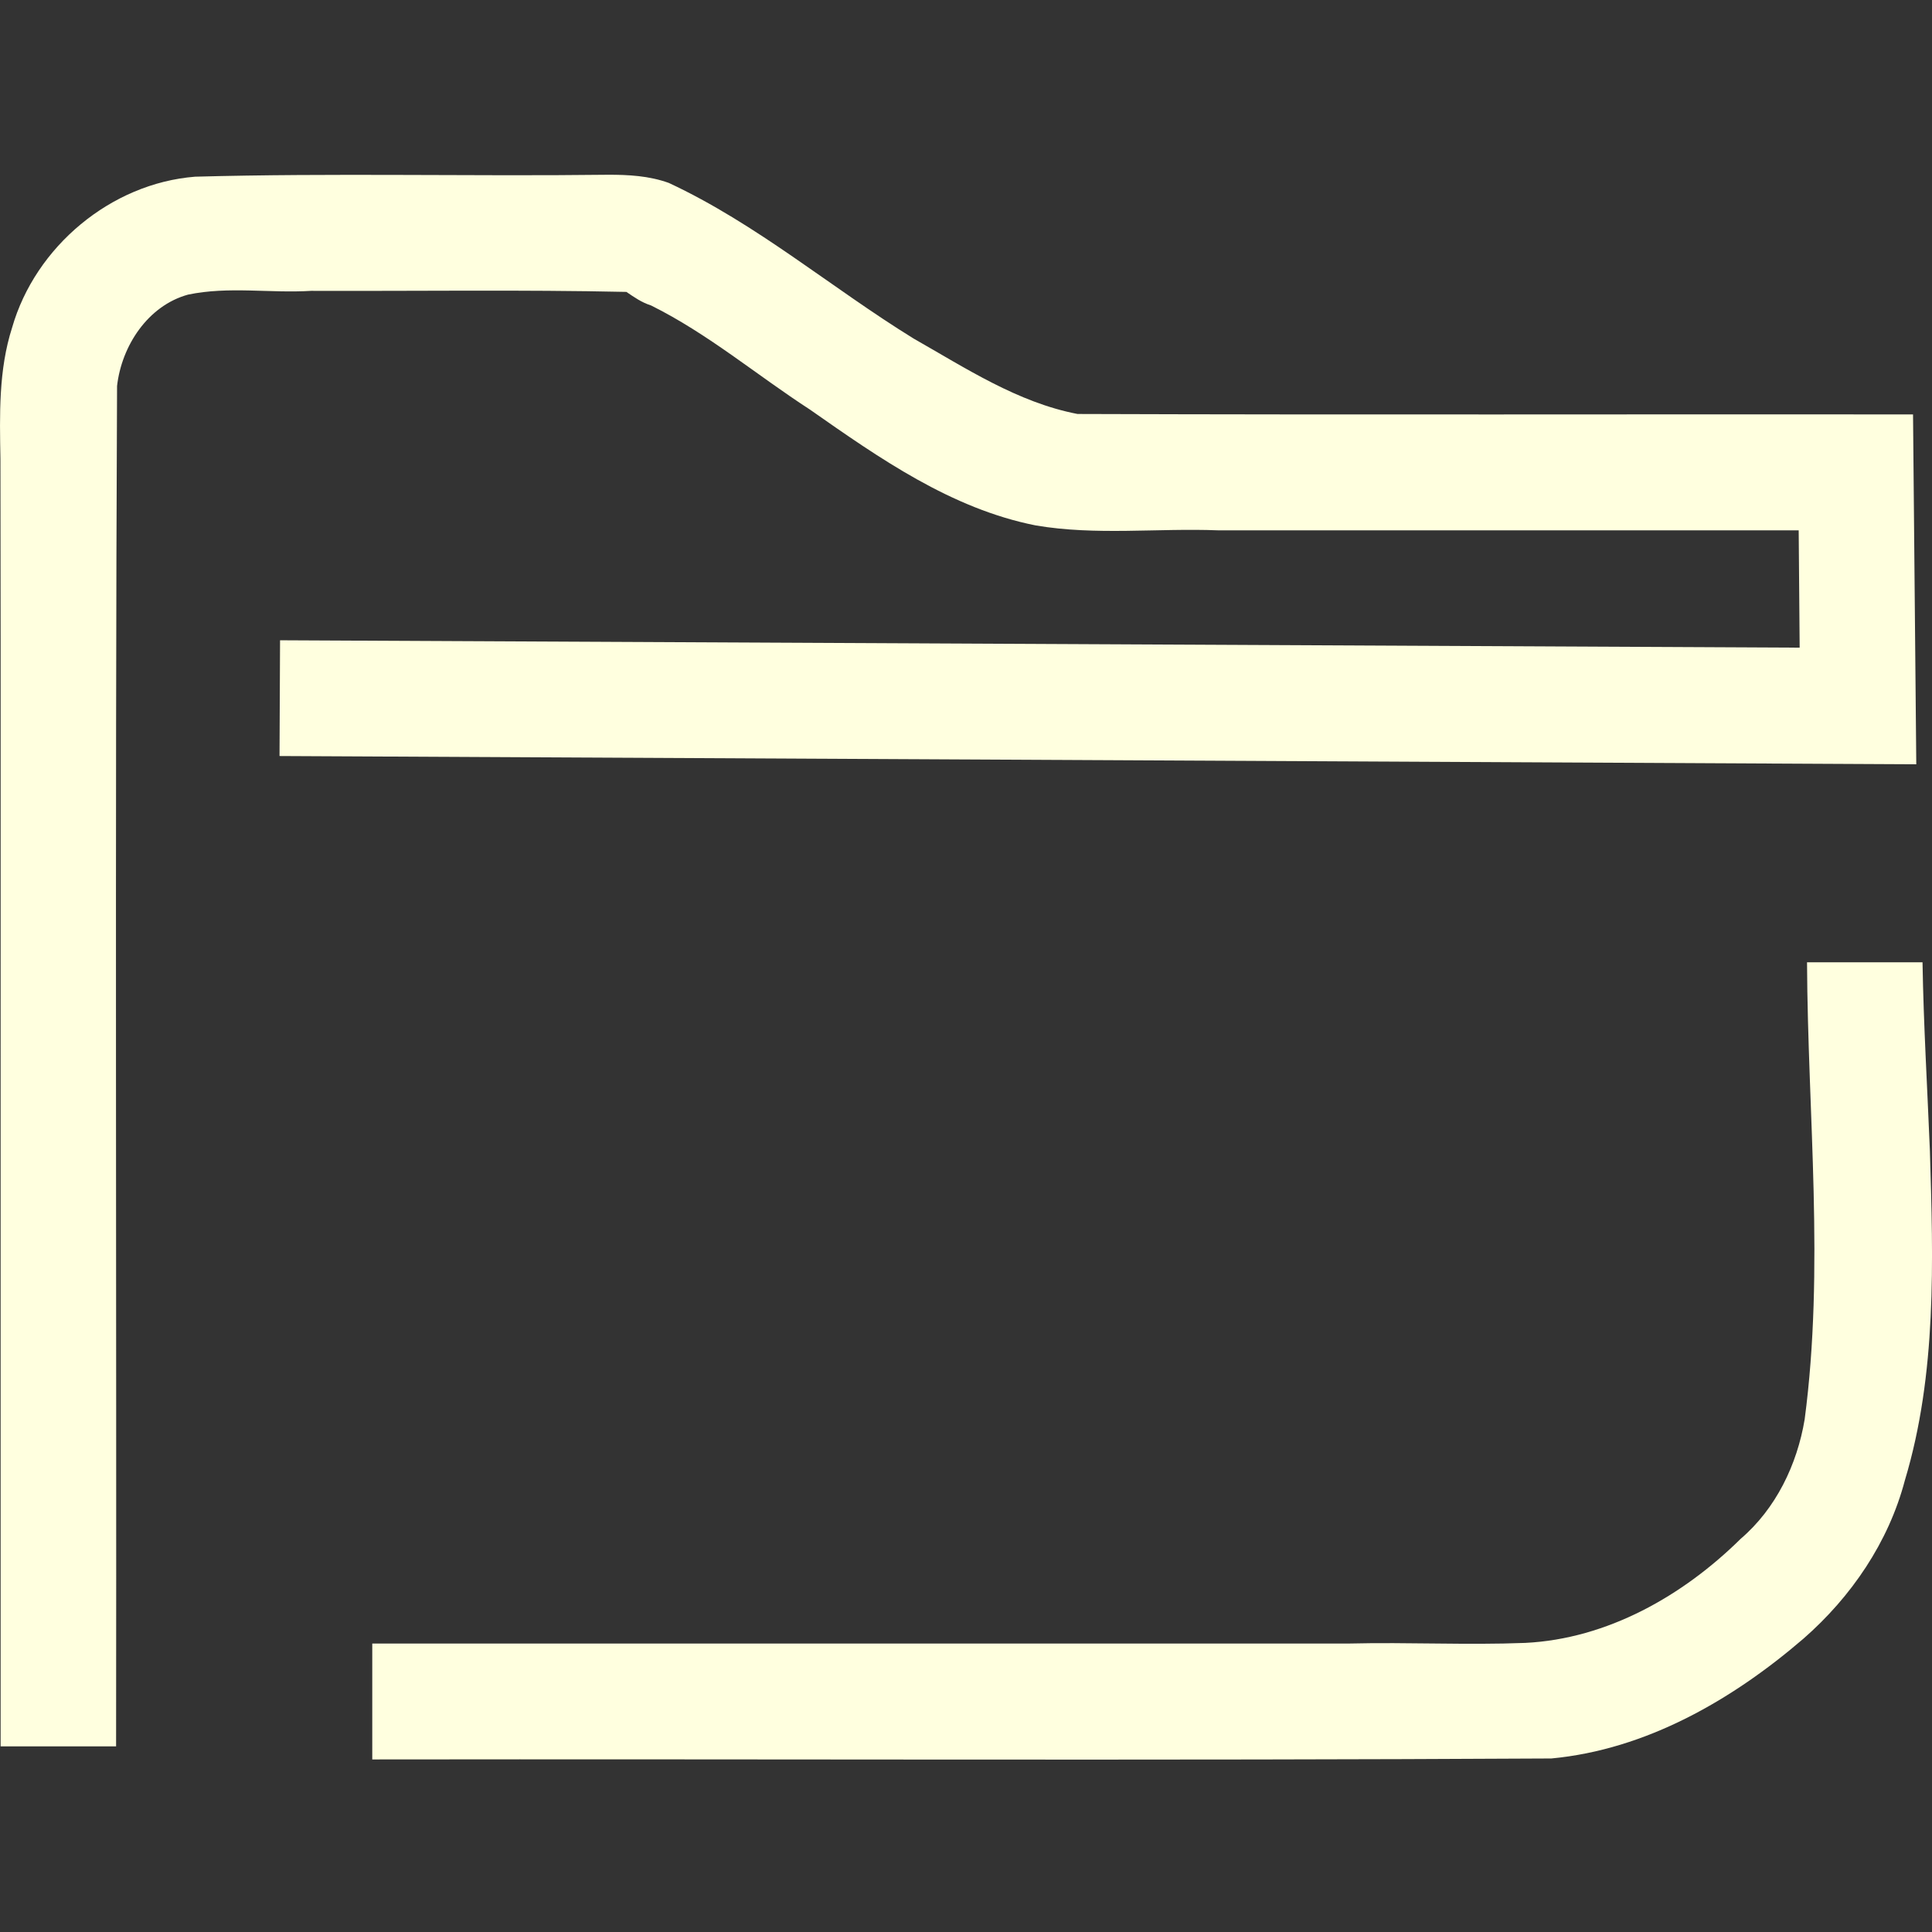 <?xml version="1.0" encoding="UTF-8" standalone="no"?>
<svg
   xmlns:dc="http://purl.org/dc/elements/1.1/"
   xmlns:cc="http://creativecommons.org/ns#"
   xmlns:rdf="http://www.w3.org/1999/02/22-rdf-syntax-ns#"
   xmlns:svg="http://www.w3.org/2000/svg"
   xmlns="http://www.w3.org/2000/svg"
   xmlns:sodipodi="http://sodipodi.sourceforge.net/DTD/sodipodi-0.dtd"
   xmlns:inkscape="http://www.inkscape.org/namespaces/inkscape"
   viewBox="0 0 22 22"
   version="1.1"
   id="svg4"
   sodipodi:docname="myfolder.svg"
   inkscape:version="0.92.4 5da689c313, 2019-01-14">
  <rect x="0" y="0" width="22" height="22" fill="#333333" stroke="none"/>
  <defs
     id="defs8" />
  <sodipodi:namedview
     pagecolor="#ffffff"
     bordercolor="#666666"
     borderopacity="1"
     objecttolerance="10"
     gridtolerance="10"
     guidetolerance="10"
     inkscape:pageopacity="0"
     inkscape:pageshadow="2"
     inkscape:window-width="1366"
     inkscape:window-height="700"
     id="namedview6"
     showgrid="false"
     inkscape:pagecheckerboard="true"
     inkscape:zoom="11.313708"
     inkscape:cx="-6.8058348"
     inkscape:cy="11.553415"
     inkscape:window-x="0"
     inkscape:window-y="0"
     inkscape:window-maximized="1"
     inkscape:current-layer="svg4" />
  <path
     style="fill:#ffffdf;stroke-width:1.022"
     d="M 6.919,1.99 C 5.354,2.009 3.785,1.969 2.222,2.012 1.263,2.088 0.403,2.808 0.138,3.73 -0.017,4.212 -0.004,4.723 0.005,5.225 c 0.005,2.731 4.8784e-4,5.462 0.002,8.193 0,2.156 0,4.312 0,6.468 0.438,0 0.877,0 1.315,0 C 1.328,14.722 1.309,9.558 1.333,4.395 1.385,3.938 1.684,3.481 2.141,3.355 2.603,3.258 3.078,3.341 3.544,3.312 4.74,3.316 5.937,3.298 7.133,3.324 7.222,3.385 7.31,3.446 7.413,3.478 8.062,3.8 8.618,4.272 9.223,4.664 10.013,5.217 10.831,5.792 11.793,5.983 c 0.685,0.117 1.386,0.029 2.079,0.056 2.203,0 4.407,0 6.61,0 0.004,0.445 0.007,0.891 0.011,1.336 -5.768,-0.028 -11.536,-0.056 -17.304,-0.084 -0.002,0.439 -0.004,0.878 -0.006,1.318 6.213,0.031 12.426,0.063 18.638,0.094 -0.012,-1.328 -0.024,-2.656 -0.037,-3.984 -3.171,-0.003 -6.343,0.006 -9.514,-0.005 C 11.588,4.583 10.997,4.192 10.403,3.855 9.466,3.277 8.618,2.55 7.616,2.083 7.392,2.002 7.155,1.989 6.919,1.99 Z M 20.577,10.966 c 0.008,1.731 0.201,3.471 -0.027,5.196 -0.086,0.517 -0.328,1.018 -0.729,1.361 -0.656,0.648 -1.518,1.139 -2.453,1.185 -0.665,0.026 -1.331,-0.009 -1.997,0.007 -3.711,0 -7.421,0 -11.132,0 0,0.44 0,0.88 0,1.32 4.475,-0.006 8.951,0.014 13.426,-0.011 1.079,-0.101 2.06,-0.666 2.872,-1.365 0.545,-0.477 0.969,-1.099 1.154,-1.802 0.365,-1.213 0.323,-2.499 0.285,-3.753 -0.029,-0.715 -0.072,-1.43 -0.084,-2.146 -0.438,0 -0.877,0 -1.315,0 z"
     id="path2"
     inkscape:connector-curvature="0" />
</svg>
